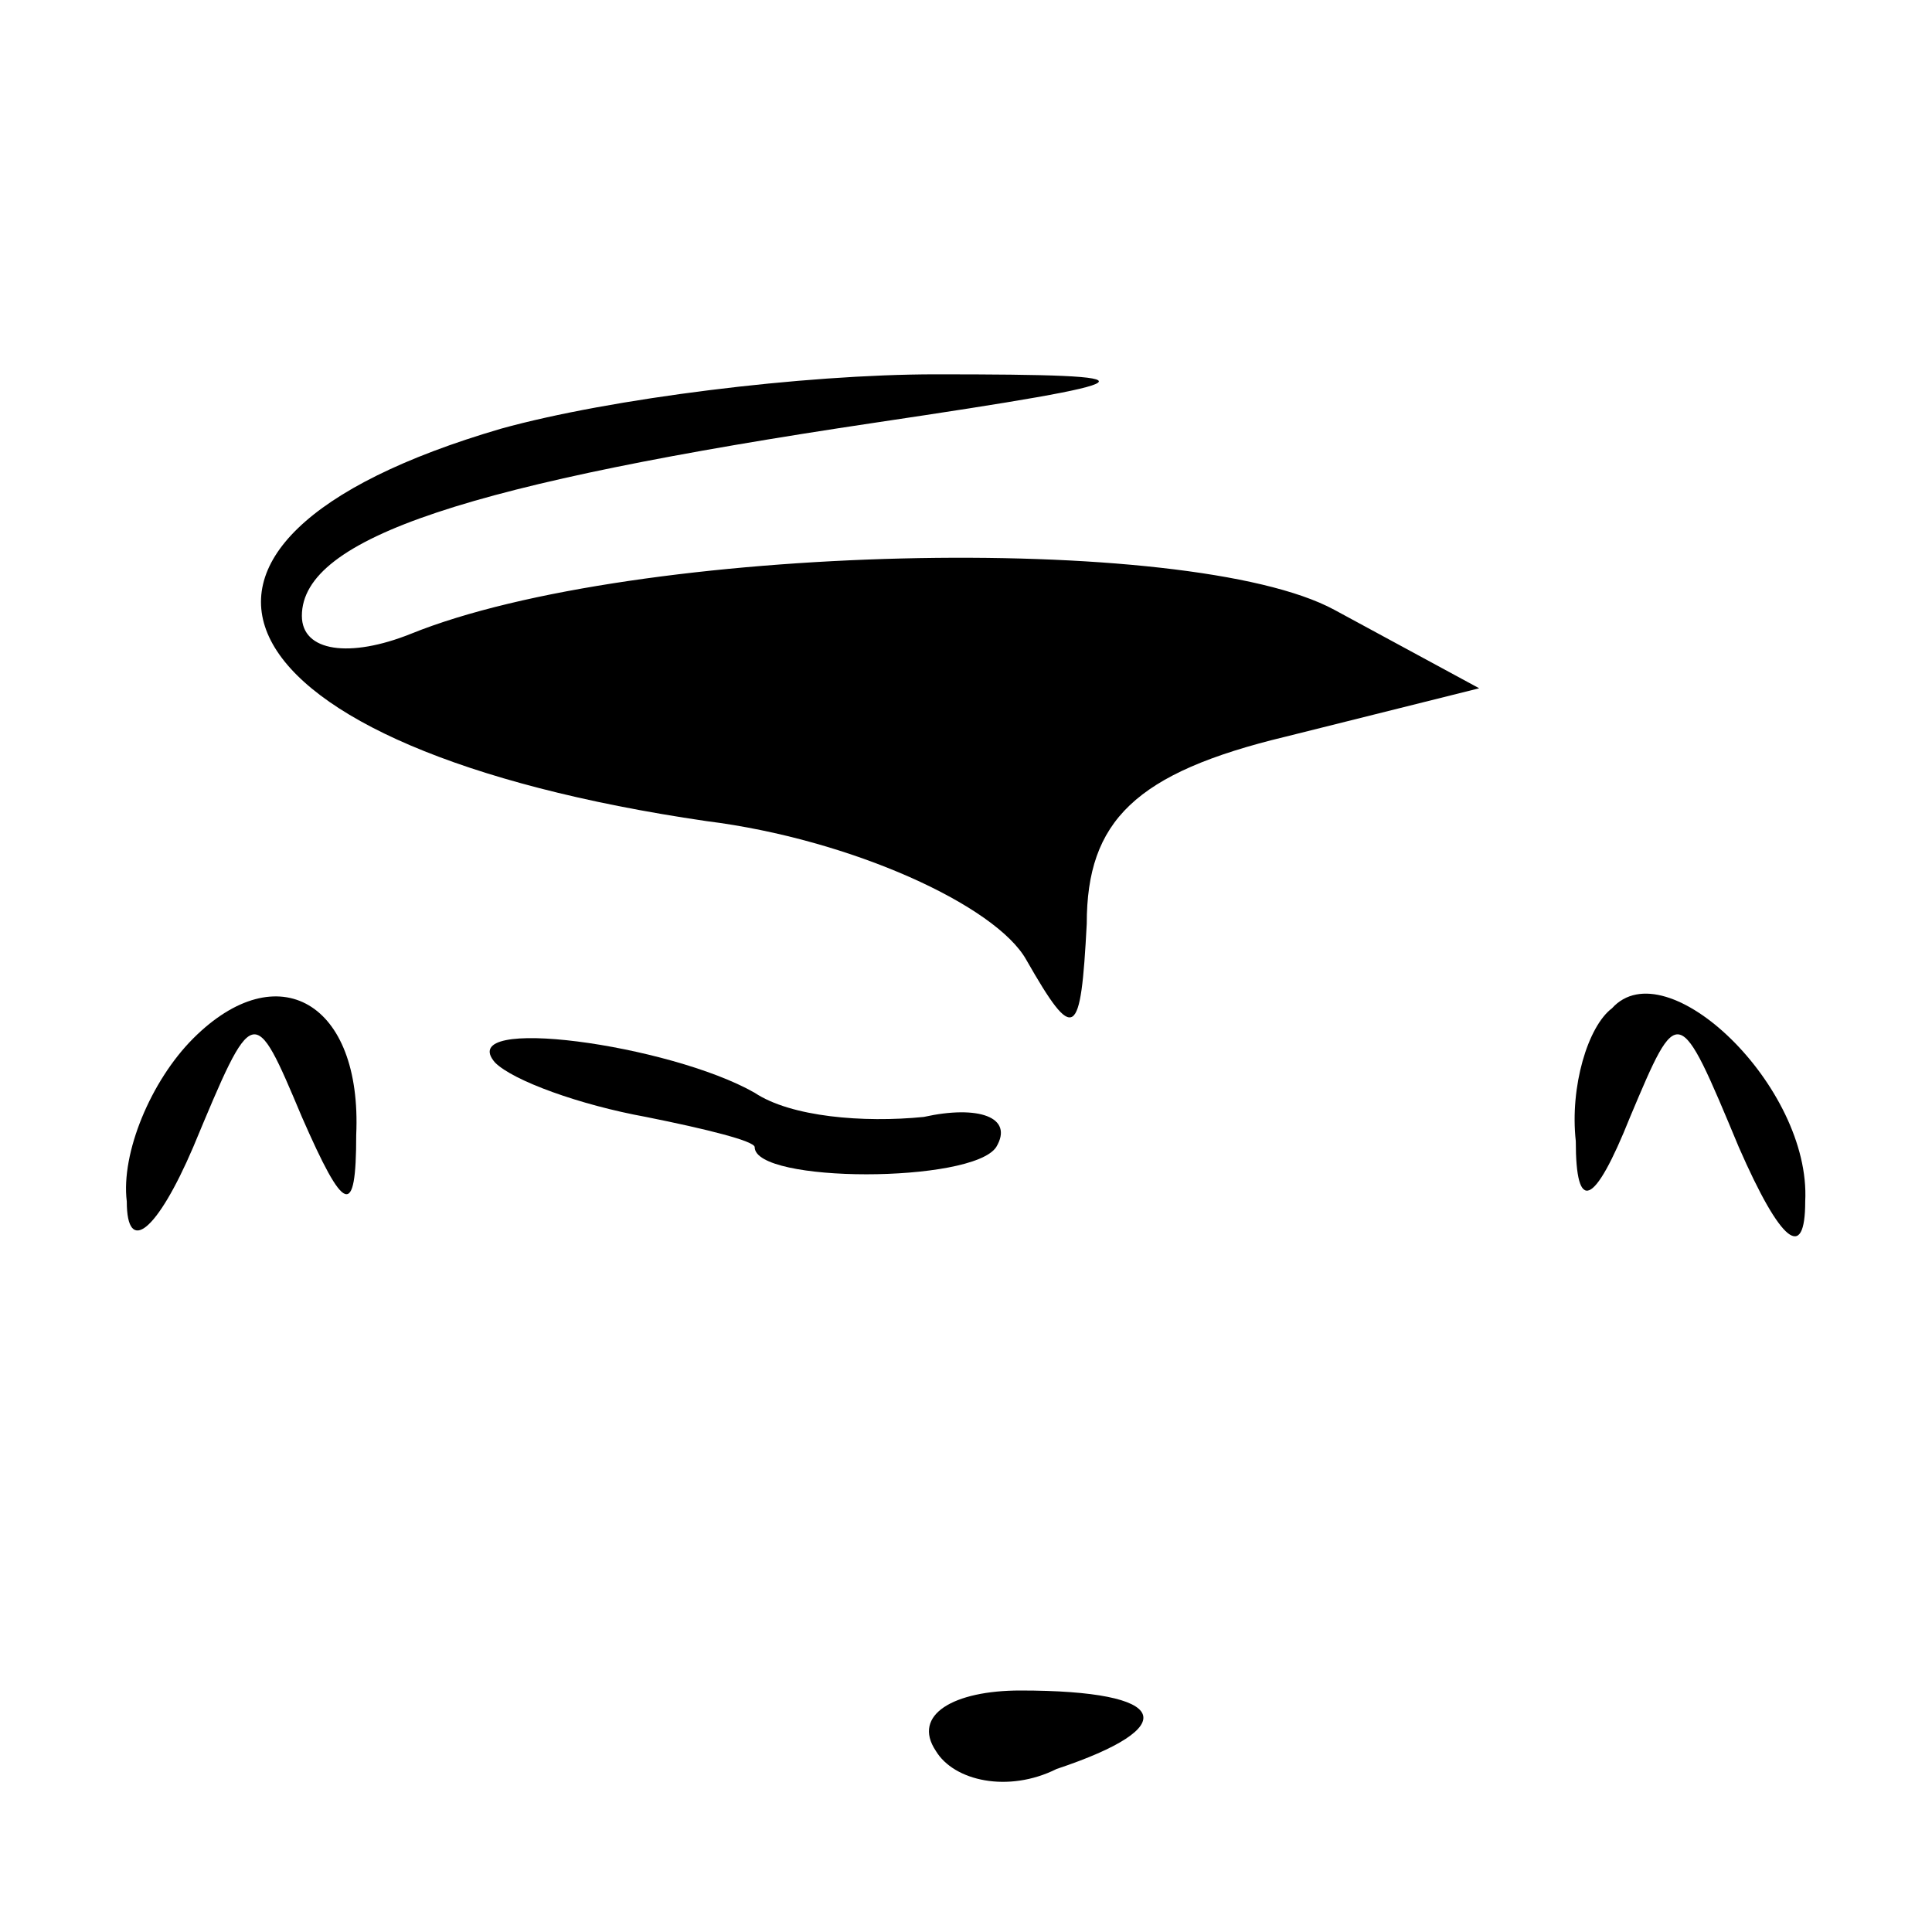 <?xml version="1.0" standalone="no"?>
<!DOCTYPE svg PUBLIC "-//W3C//DTD SVG 20010904//EN"
 "http://www.w3.org/TR/2001/REC-SVG-20010904/DTD/svg10.dtd">
<svg version="1.0" xmlns="http://www.w3.org/2000/svg"
 width="32pt" height="32pt" viewBox="0 0 32 32"
 preserveAspectRatio="xMidYMid meet">
<g transform="translate(0,32) scale(0.1,-0.1)"
fill="#000000" stroke="none">
<path fill="#000000" stroke="none" d="M83 249 c-65 -19 -48 -53 34 -65 24 -3
48 -14 53 -23 8 -14 9 -13 10 6 0 17 8 25 33 31 l32 8 -24 13 c-24 13 -116 11
-153 -4 -10 -4 -18 -3 -18 3 0 13 28 22 95 32 47 7 48 8 10 8 -22 0 -54 -4
-72 -9z"/>
<path fill="#000000" stroke="none" d="M32 148 c-7 -7 -12 -19 -11 -27 0 -9 5
-5 11 9 10 24 10 24 18 5 7 -16 9 -17 9 -3 1 22 -13 30 -27 16z"/>
<path fill="#000000" stroke="none" d="M267 153 c-4 -3 -7 -13 -6 -22 0 -12 3
-11 9 4 8 19 8 19 18 -5 7 -16 11 -19 11 -9 1 19 -23 42 -32 32z"/>
<path fill="#000000" stroke="none" d="M82 144 c3 -3 14 -7 25 -9 10 -2 18 -4
18 -5 0 -6 36 -6 40 0 3 5 -3 7 -12 5 -10 -1 -22 0 -28 4 -14 8 -50 13 -43 5z"/>
<path fill="#000000" stroke="none" d="M155 30 c3 -5 12 -7 20 -3 21 7 19 13
-6 13 -11 0 -18 -4 -14 -10z"/>
</g>
</svg>
